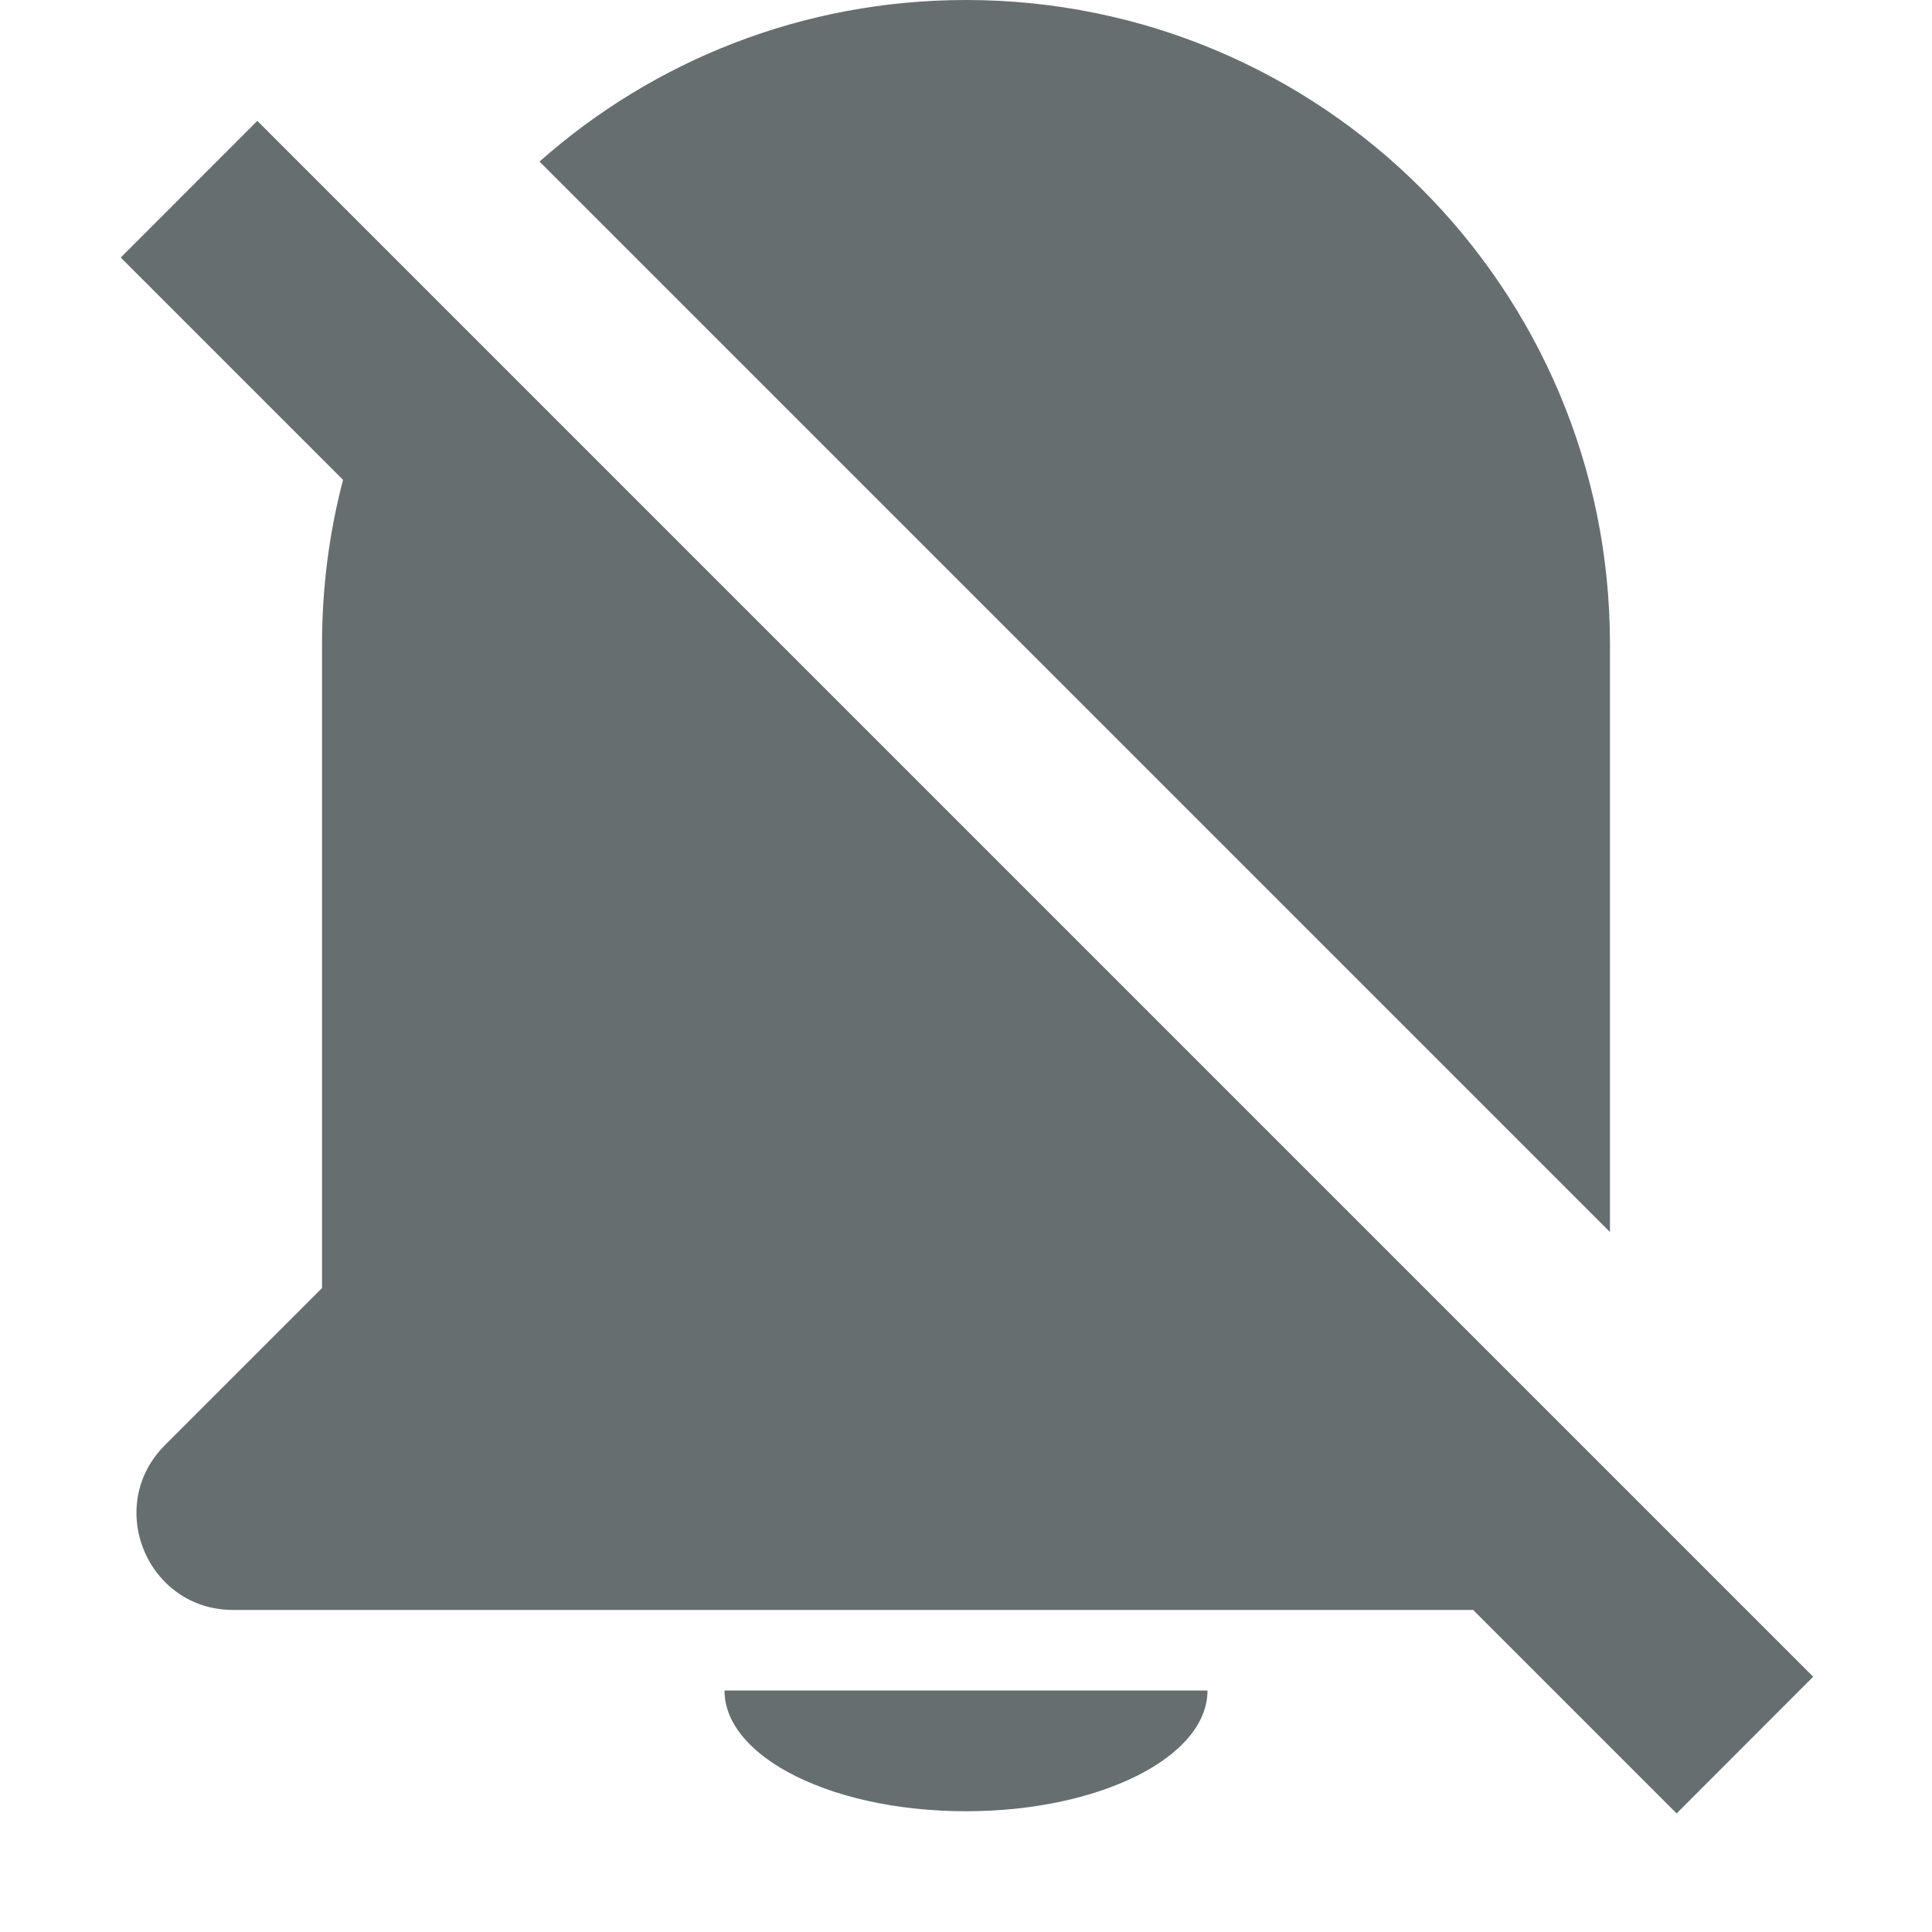 <svg width="16px" height="16px" viewBox="0 0 16 16" xmlns="http://www.w3.org/2000/svg" fill="#676E70" color="#676E70"><path d="M8 15C9.104 15 10 14.553 10 14H6C6 14.26 6.198 14.496 6.522 14.674C6.888 14.875 7.414 15 8 15Z"></path><path fill-rule="evenodd" clip-rule="evenodd" d="M12.2 13.333L13.885 15.018L15.016 13.886L2.131 1.001L1 2.133L2.841 3.974C2.727 4.408 2.667 4.864 2.667 5.333V10.667L1.366 11.968C0.862 12.472 1.219 13.333 1.931 13.333H12.2ZM13.333 10.203L4.468 1.338C5.408 0.505 6.645 0 8 0C10.946 0 13.333 2.388 13.333 5.333V10.203Z"></path></svg>
